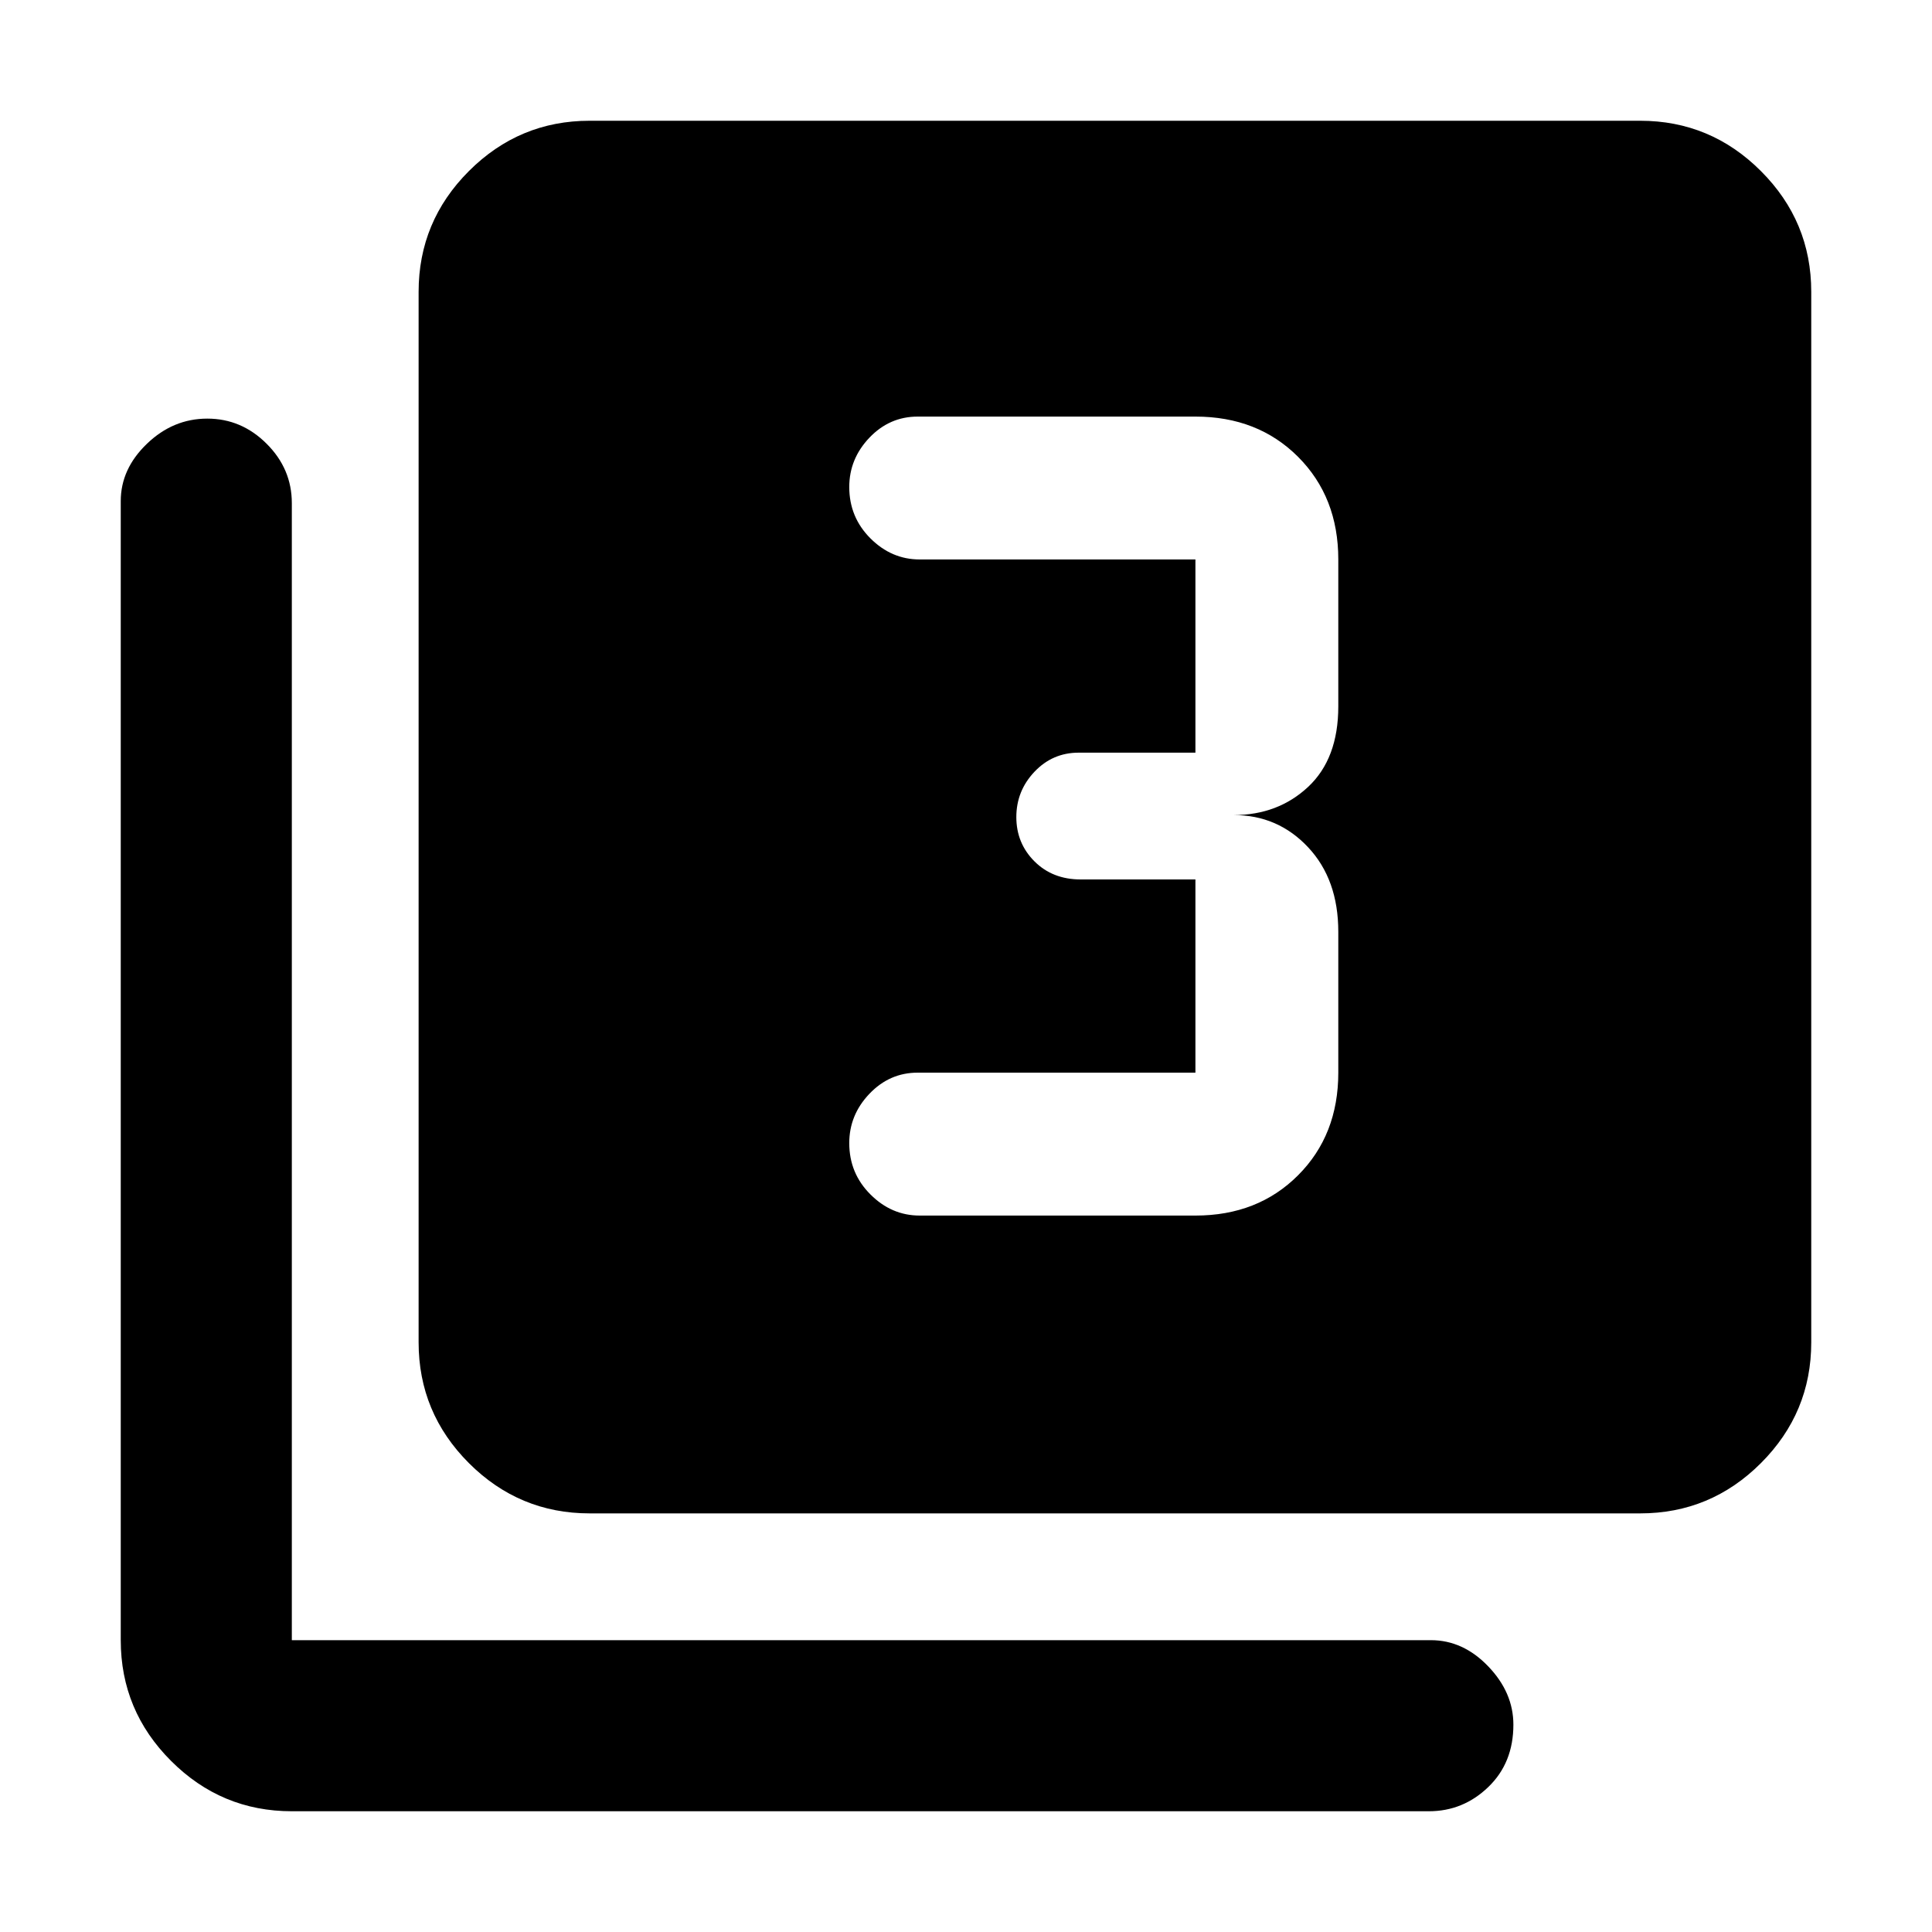 <svg xmlns="http://www.w3.org/2000/svg" height="40" width="40"><path d="M19.042 25.167h5.708q1.292 0 2.125-.834.833-.833.833-2.125v-2.916q0-1.084-.625-1.75-.625-.667-1.541-.667.916 0 1.541-.583.625-.584.625-1.667v-3.042q0-1.291-.833-2.125-.833-.833-2.125-.833H19q-.583 0-1 .437-.417.438-.417 1.021 0 .625.438 1.063.437.437 1.021.437h5.708v4h-2.417q-.541 0-.916.396t-.375.938q0 .541.375.916t.958.375h2.375v4H19q-.583 0-1 .438-.417.437-.417 1.021 0 .625.438 1.062.437.438 1.021.438Zm-6.834 6.166q-1.458 0-2.5-1.041-1.041-1.042-1.041-2.5V6.042q0-1.459 1.041-2.5Q10.75 2.5 12.208 2.5h21.75q1.459 0 2.5 1.042 1.042 1.041 1.042 2.5v21.75q0 1.458-1.042 2.5-1.041 1.041-2.5 1.041ZM6.042 37.5q-1.459 0-2.5-1.042-1.042-1.041-1.042-2.5V10.375q0-.667.542-1.187.541-.521 1.25-.521.708 0 1.229.521.521.52.521 1.229v23.541h23.583q.667 0 1.187.542.521.542.521 1.208 0 .792-.521 1.292-.52.5-1.229.5Z"/></svg>
